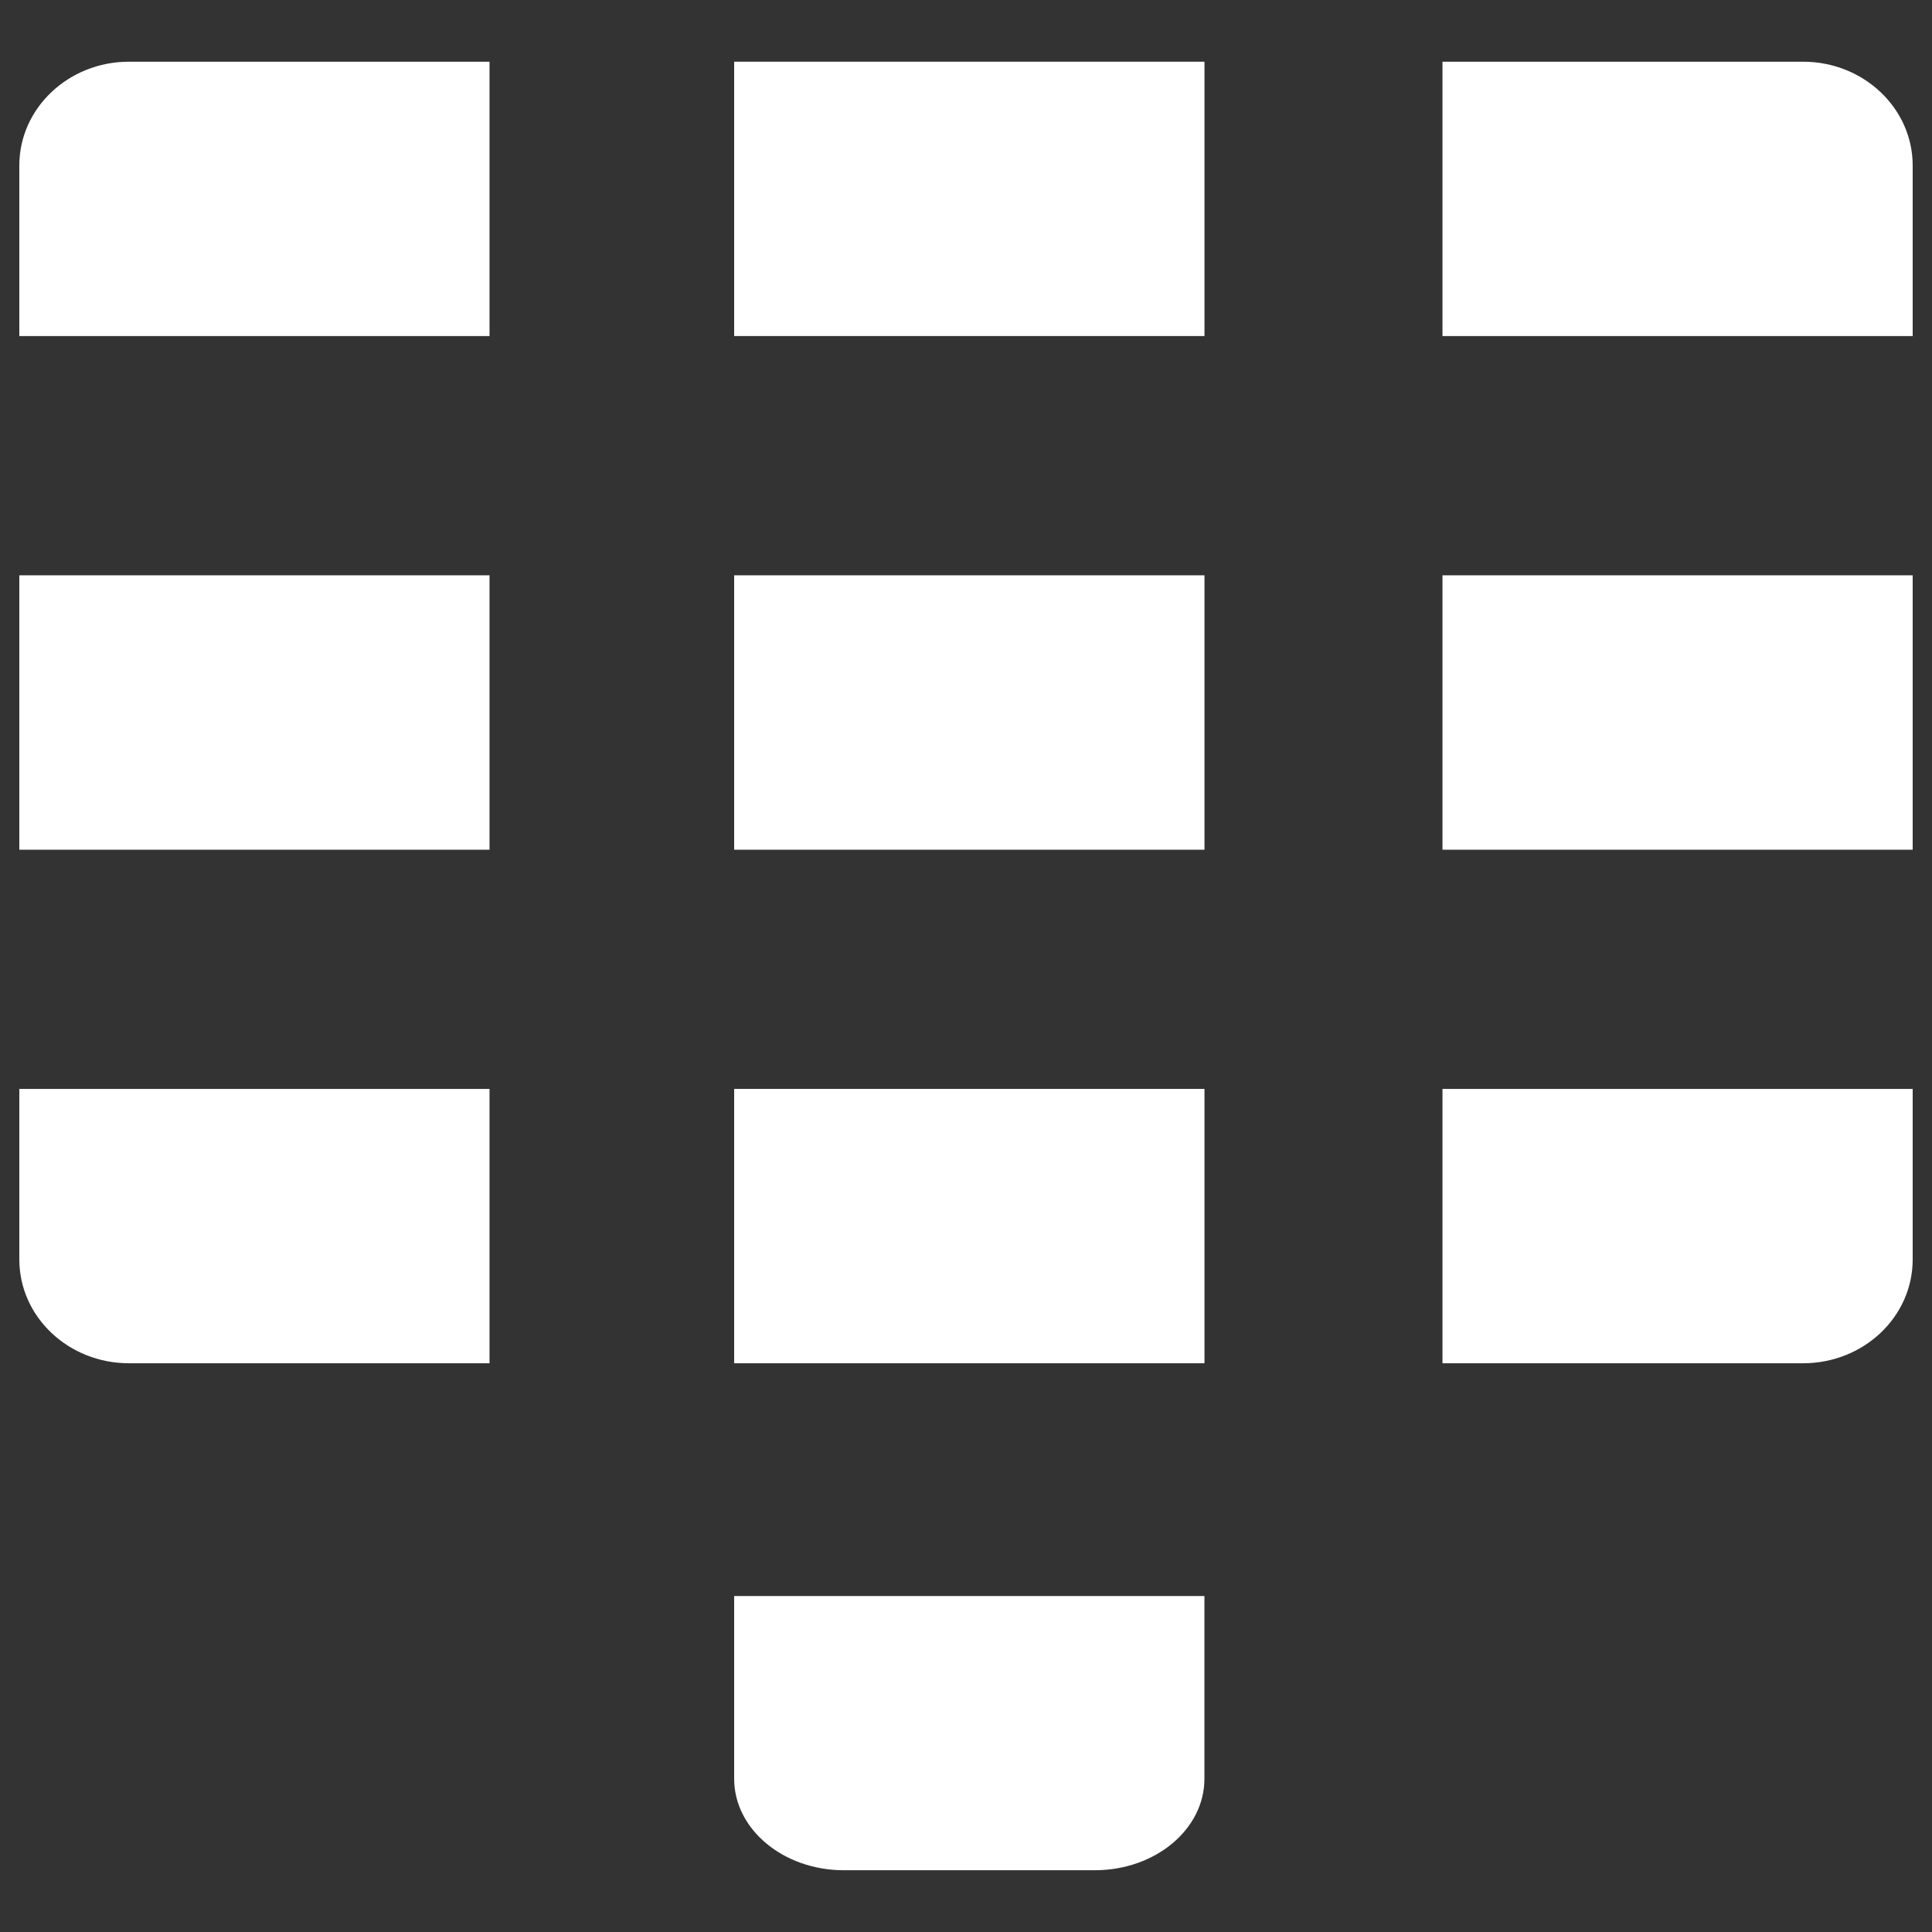 <?xml version="1.0" encoding="iso-8859-1"?>
<!-- Generator: Adobe Illustrator 14.0.0, SVG Export Plug-In . SVG Version: 6.00 Build 43363)  -->
<!DOCTYPE svg PUBLIC "-//W3C//DTD SVG 1.1//EN" "http://www.w3.org/Graphics/SVG/1.1/DTD/svg11.dtd">
<svg version="1.1" id="icon-m-toolbar-dialer-layer"
	 xmlns="http://www.w3.org/2000/svg" xmlns:xlink="http://www.w3.org/1999/xlink" x="0px" y="0px" width="32px" height="32px"
	 viewBox="0 0 32 32" style="enable-background:new 0 0 32 32;" xml:space="preserve">
<rect x="0" y="0" width="32" height="32" fill="#333333" stroke="none"/>
<g id="icon-m-toolbar-dialer_1_">
	<rect style="fill:none;" width="32" height="32"/>
	<rect x="12.16" y="1.022" style="fill:#FFFFFF;" width="7.79" height="4.544"/>
	<path style="fill:#FFFFFF;" d="M8.108,1.022H2.136c-1.003,0-1.816,0.771-1.816,1.719v2.825h7.788V1.022z"/>
	<path style="fill:#FFFFFF;" d="M31.68,2.741c0-0.947-0.812-1.719-1.816-1.719h-5.972v4.544h7.788V2.741z"/>
	<rect x="12.16" y="9.529" style="fill:#FFFFFF;" width="7.79" height="4.545"/>
	<rect x="12.16" y="18.036" style="fill:#FFFFFF;" width="7.79" height="4.544"/>
	<rect x="0.32" y="9.529" style="fill:#FFFFFF;" width="7.788" height="4.545"/>
	<path style="fill:#FFFFFF;" d="M0.32,20.861c0,0.949,0.813,1.719,1.816,1.719h5.972v-4.544H0.32V20.861z"/>
	<path style="fill:#FFFFFF;" d="M23.892,22.58h5.972c1.005,0,1.816-0.77,1.816-1.719v-2.825h-7.788V22.58z"/>
	<rect x="23.892" y="9.529" style="fill:#FFFFFF;" width="7.788" height="4.545"/>
	<path style="fill:#FFFFFF;" d="M19.949,26.435v3.027c0,0.836-0.812,1.515-1.816,1.515h-4.157c-1.002,0-1.816-0.679-1.816-1.515
		v-3.027H19.949z"/>
</g>
</svg>
